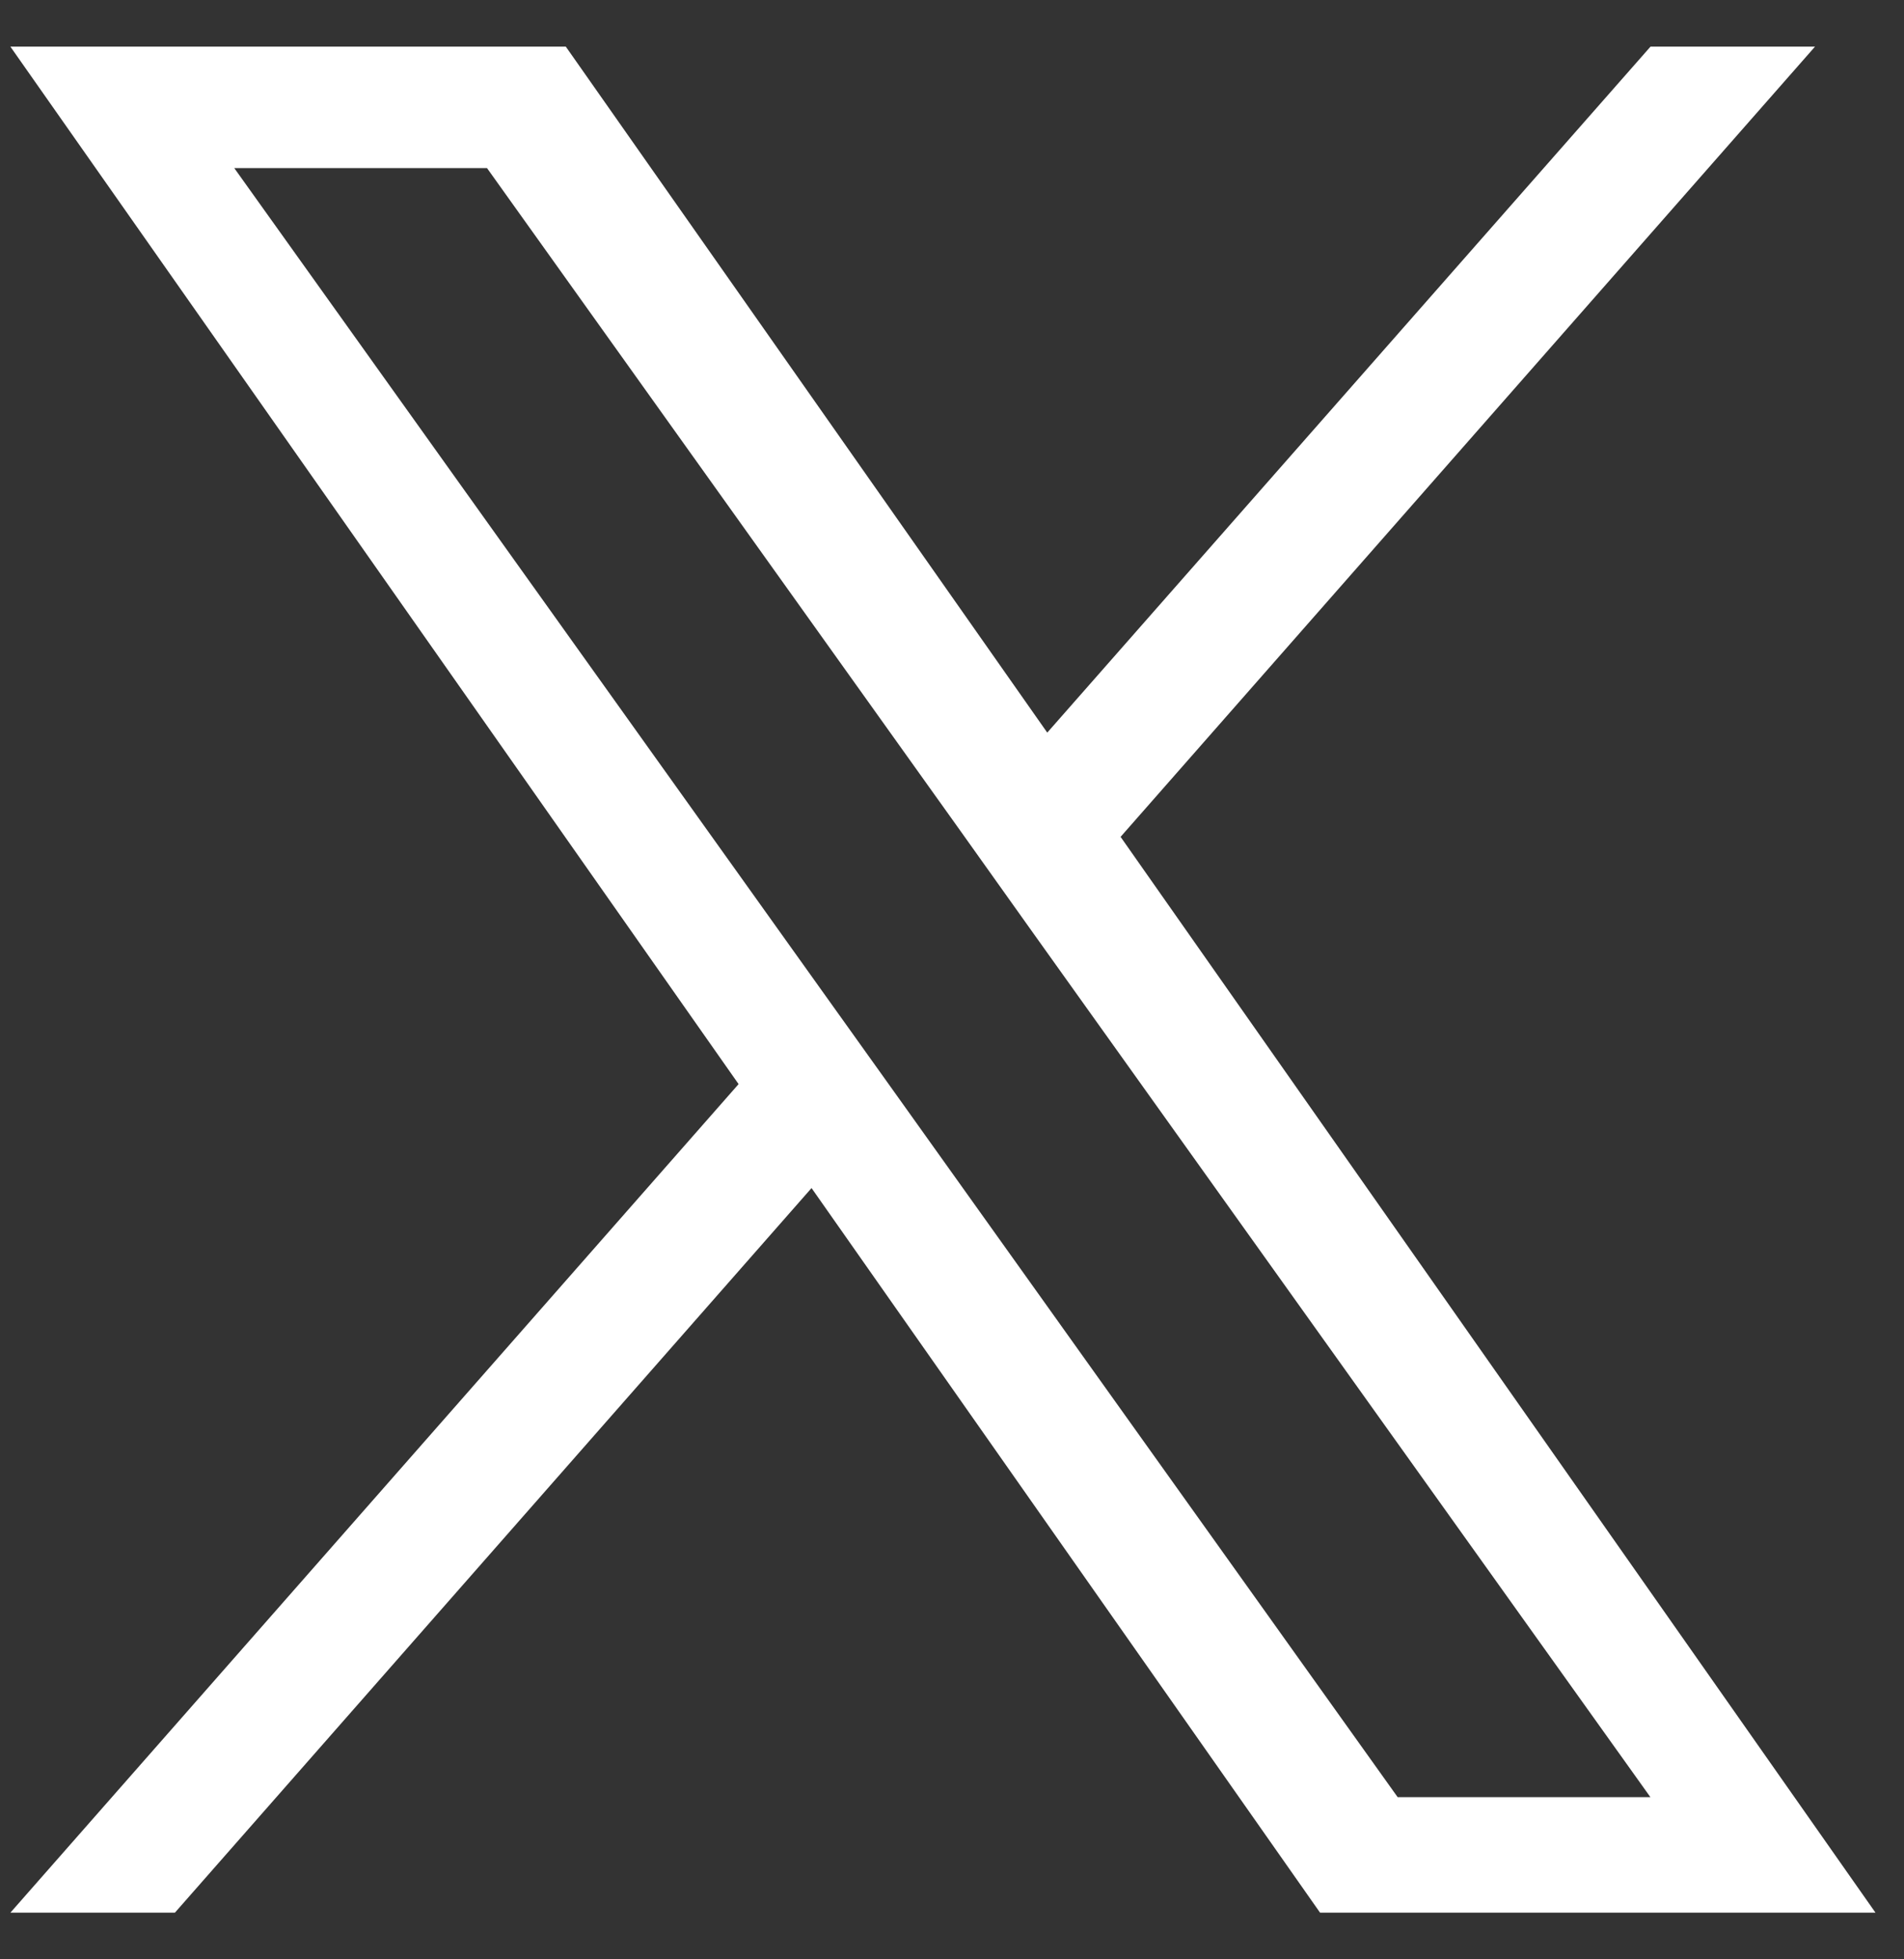 <svg width="35" height="36" viewBox="0 0 35 36" fill="none" xmlns="http://www.w3.org/2000/svg">
<rect x="0" y="0" width="35" height="36" fill="#333333" stroke="none"/>
<g id="Logo">
<path id="Vector" d="M20.599 15.376L33.364 0.857H30.34L19.251 13.461L10.401 0.857H0.191L13.577 19.919L0.191 35.143H3.215L14.918 21.829L24.266 35.143H34.476L20.599 15.376ZM16.455 20.086L15.097 18.187L4.306 3.088H8.952L17.663 15.278L19.016 17.177L30.338 33.02H25.692L16.455 20.086Z" fill="white"/>
</g>
</svg>
